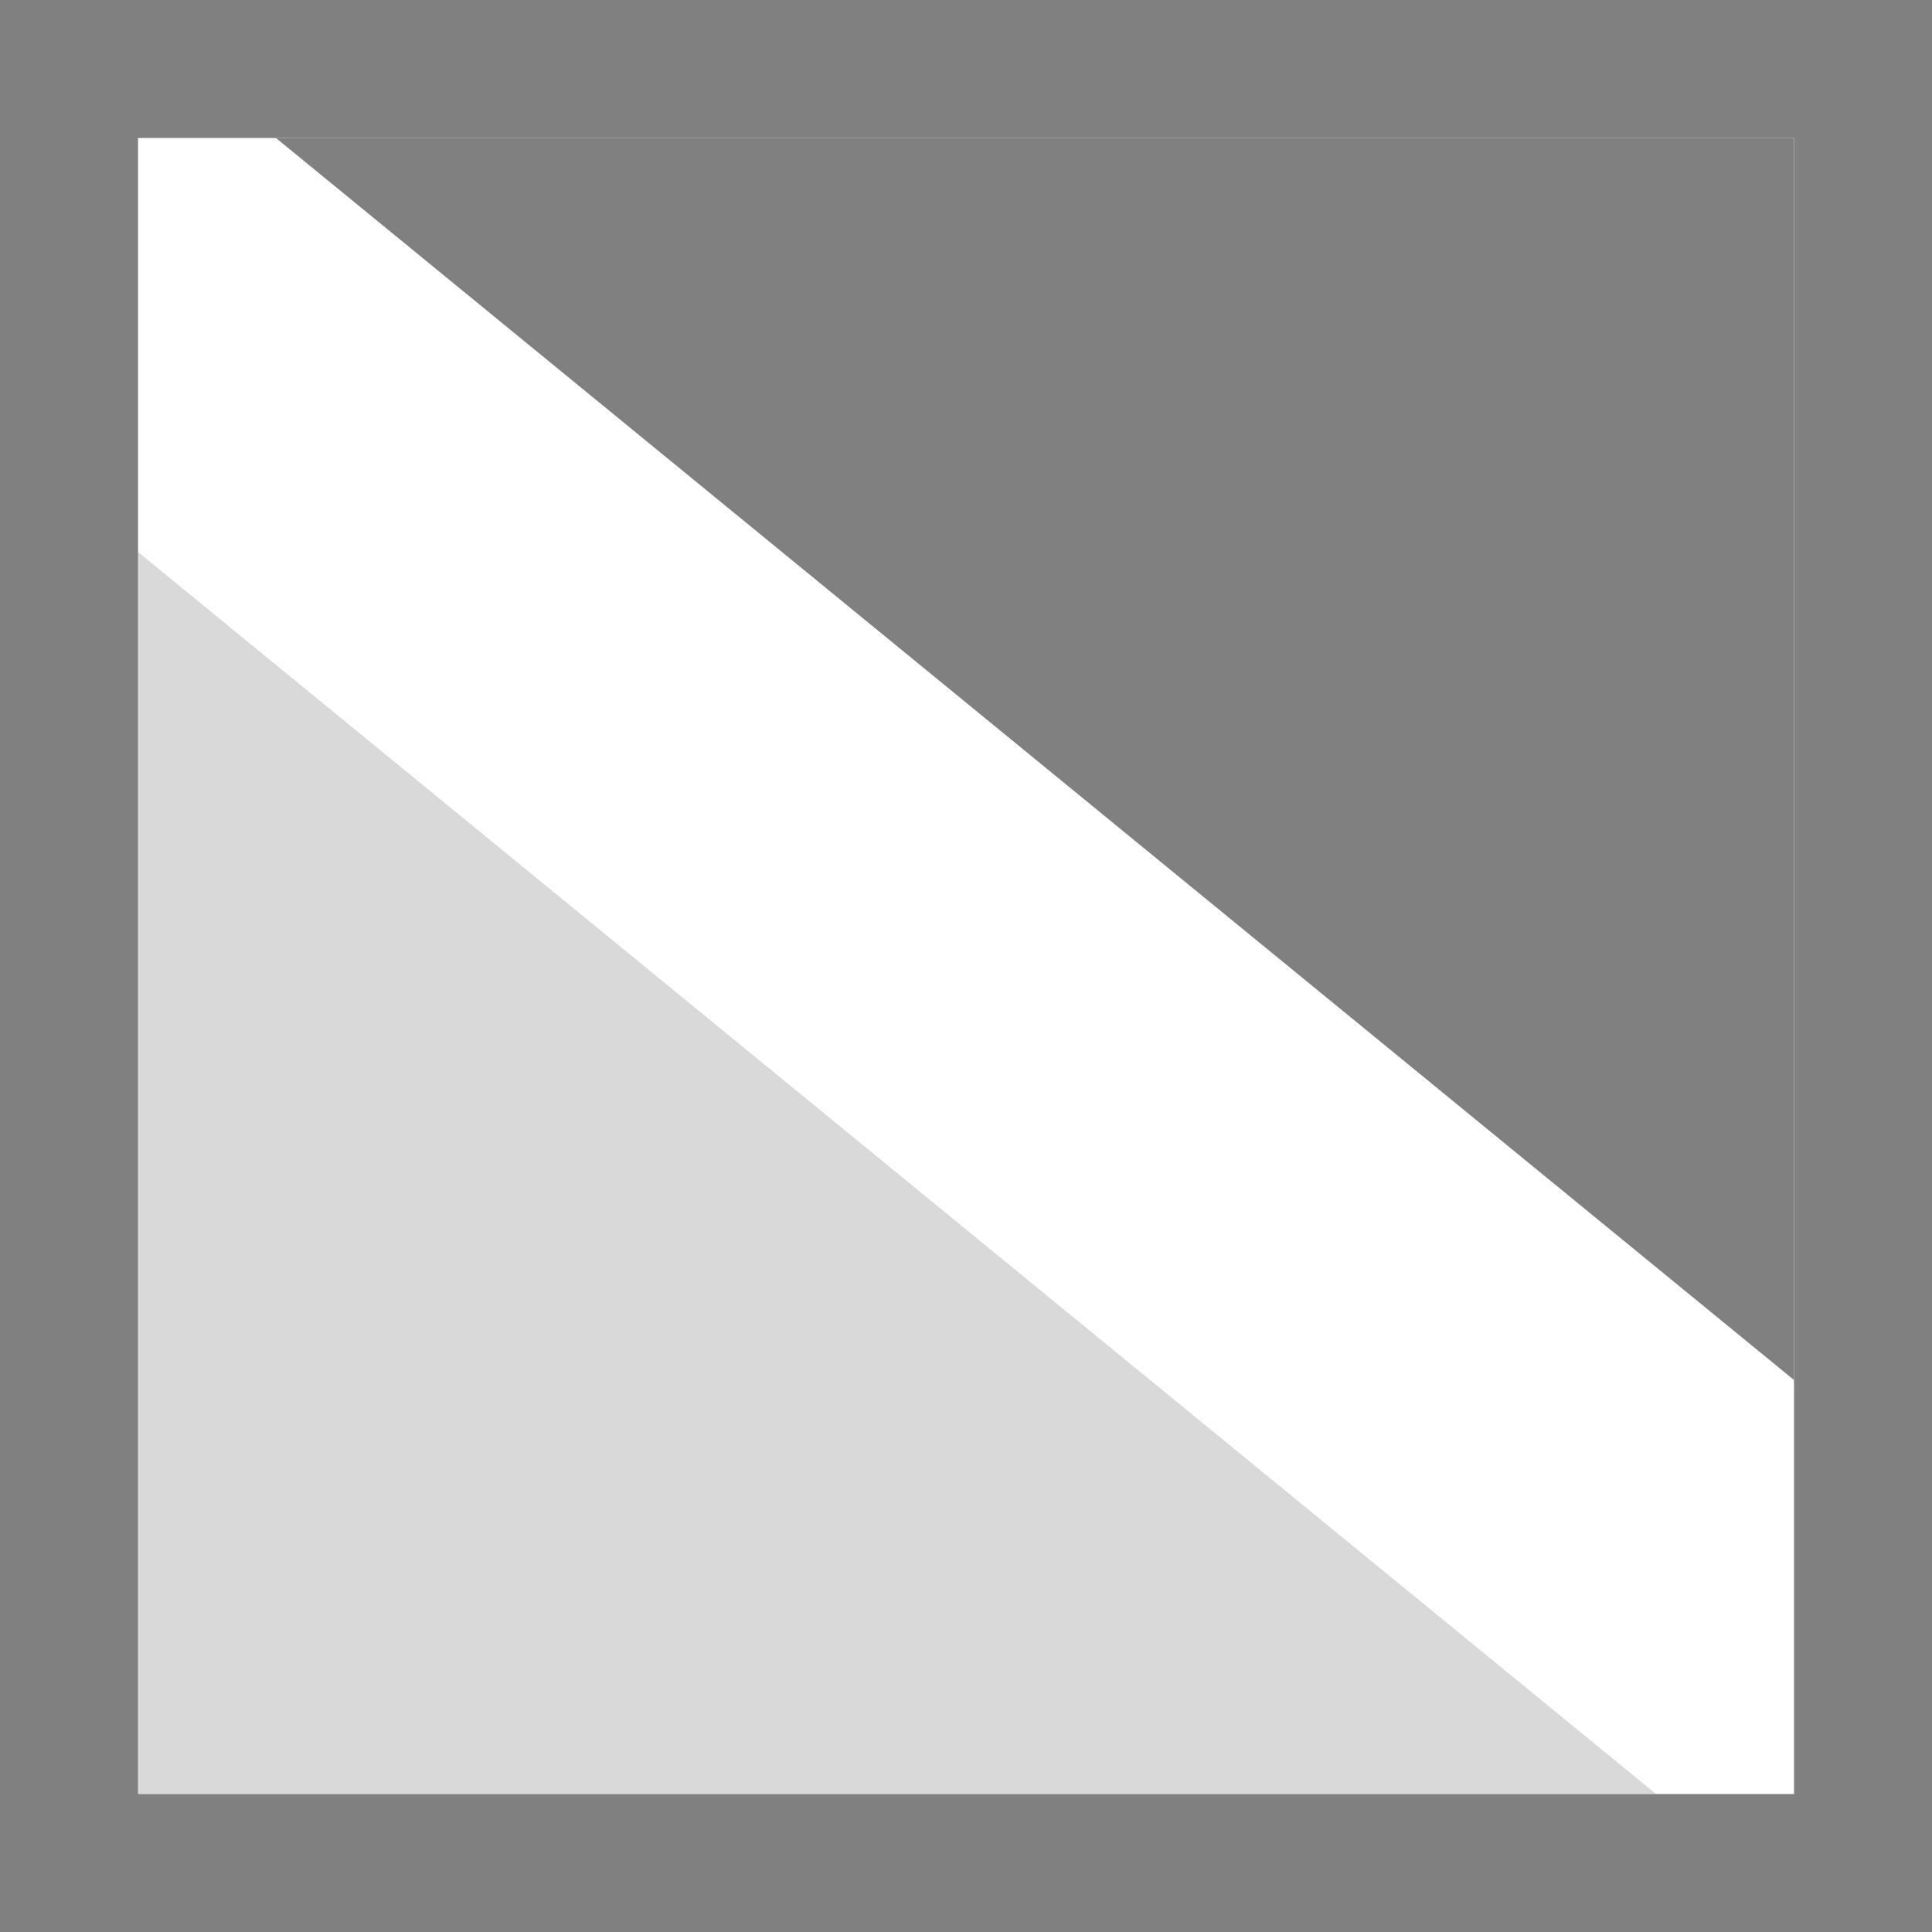 <?xml version="1.0" encoding="UTF-8" standalone="no"?>
<!-- Created with Inkscape (http://www.inkscape.org/) -->

<svg
   xmlns:dc="http://purl.org/dc/elements/1.1/"
   xmlns:cc="http://creativecommons.org/ns#"
   xmlns:rdf="http://www.w3.org/1999/02/22-rdf-syntax-ns#"
   xmlns:svg="http://www.w3.org/2000/svg"
   xmlns="http://www.w3.org/2000/svg"
   xmlns:sodipodi="http://sodipodi.sourceforge.net/DTD/sodipodi-0.dtd"
   xmlns:inkscape="http://www.inkscape.org/namespaces/inkscape"
   sodipodi:docname="desaturate.svg"
   height="32"
   id="svg7384"
   inkscape:version="0.91 r13725"
   version="1.1"
   width="32">
  <sodipodi:namedview
     inkscape:bbox-nodes="true"
     inkscape:bbox-paths="true"
     bordercolor="#666666"
     borderopacity="1"
     inkscape:current-layer="layer9"
     inkscape:cx="-90.520668"
     inkscape:cy="-7.567045"
     gridtolerance="10"
     inkscape:guide-bbox="true"
     guidetolerance="10"
     id="namedview88"
     inkscape:object-nodes="false"
     inkscape:object-paths="false"
     objecttolerance="10"
     pagecolor="#433342"
     inkscape:pageopacity="1"
     inkscape:pageshadow="2"
     showborder="false"
     showgrid="false"
     showguides="true"
     inkscape:snap-bbox="true"
     inkscape:snap-bbox-midpoints="false"
     inkscape:snap-global="true"
     inkscape:snap-grids="true"
     inkscape:snap-nodes="true"
     inkscape:snap-others="false"
     inkscape:snap-page="false"
     inkscape:snap-to-guides="true"
     inkscape:window-height="1311"
     inkscape:window-maximized="1"
     inkscape:window-width="2560"
     inkscape:window-x="0"
     inkscape:window-y="55"
     inkscape:zoom="4">
    <inkscape:grid
       empspacing="2"
       enabled="true"
       id="grid4866"
       originx="120px"
       originy="60px"
       snapvisiblegridlinesonly="true"
       spacingx="1px"
       spacingy="1px"
       type="xygrid"
       visible="true" />
  </sodipodi:namedview>
  <title
     id="title9167">Gnome Symbolic Icon Theme</title>
  <defs
     id="defs7386" />
  <g
     inkscape:groupmode="layer"
     id="layer9"
     inkscape:label="tools"
     style="display:inline"
     transform="translate(-121,-261)">
    <path
       inkscape:connector-curvature="0"
       d="m 121,261 0,32 32,0 0,-32 z m 2.286,2.286 27.429,0 0,27.429 -27.429,0 z"
       id="path5153"
       sodipodi:nodetypes="cccccccccc"
       style="fill:#808080;fill-opacity:1;stroke:none" />
    <path
       inkscape:connector-curvature="0"
       d="m 123.286,263.286 27.429,22.857 0,0 z m 0,4.571 13.714,11.429 13.714,11.429 z"
       id="rect5166"
       sodipodi:nodetypes="cccccccc"
       style="fill:#808080;fill-opacity:1;stroke:none" />
    <path
       inkscape:connector-curvature="0"
       d="m 123.286,290.714 0,-20.571 25.143,20.571 z"
       id="path5169"
       style="opacity:0.3;fill:#808080;fill-opacity:1;stroke:none" />
    <path
       inkscape:connector-curvature="0"
       d="m 150.714,263.286 0,20.571 -25.143,-20.571 z"
       id="path5171"
       style="fill:#808080;fill-opacity:1;stroke:none" />
  </g>
  <g
     inkscape:groupmode="layer"
     id="layer10"
     inkscape:label="preferences"
     transform="translate(120,-44)" />
  <g
     inkscape:groupmode="layer"
     id="layer1"
     inkscape:label="stock"
     transform="translate(120,-44)" />
</svg>
